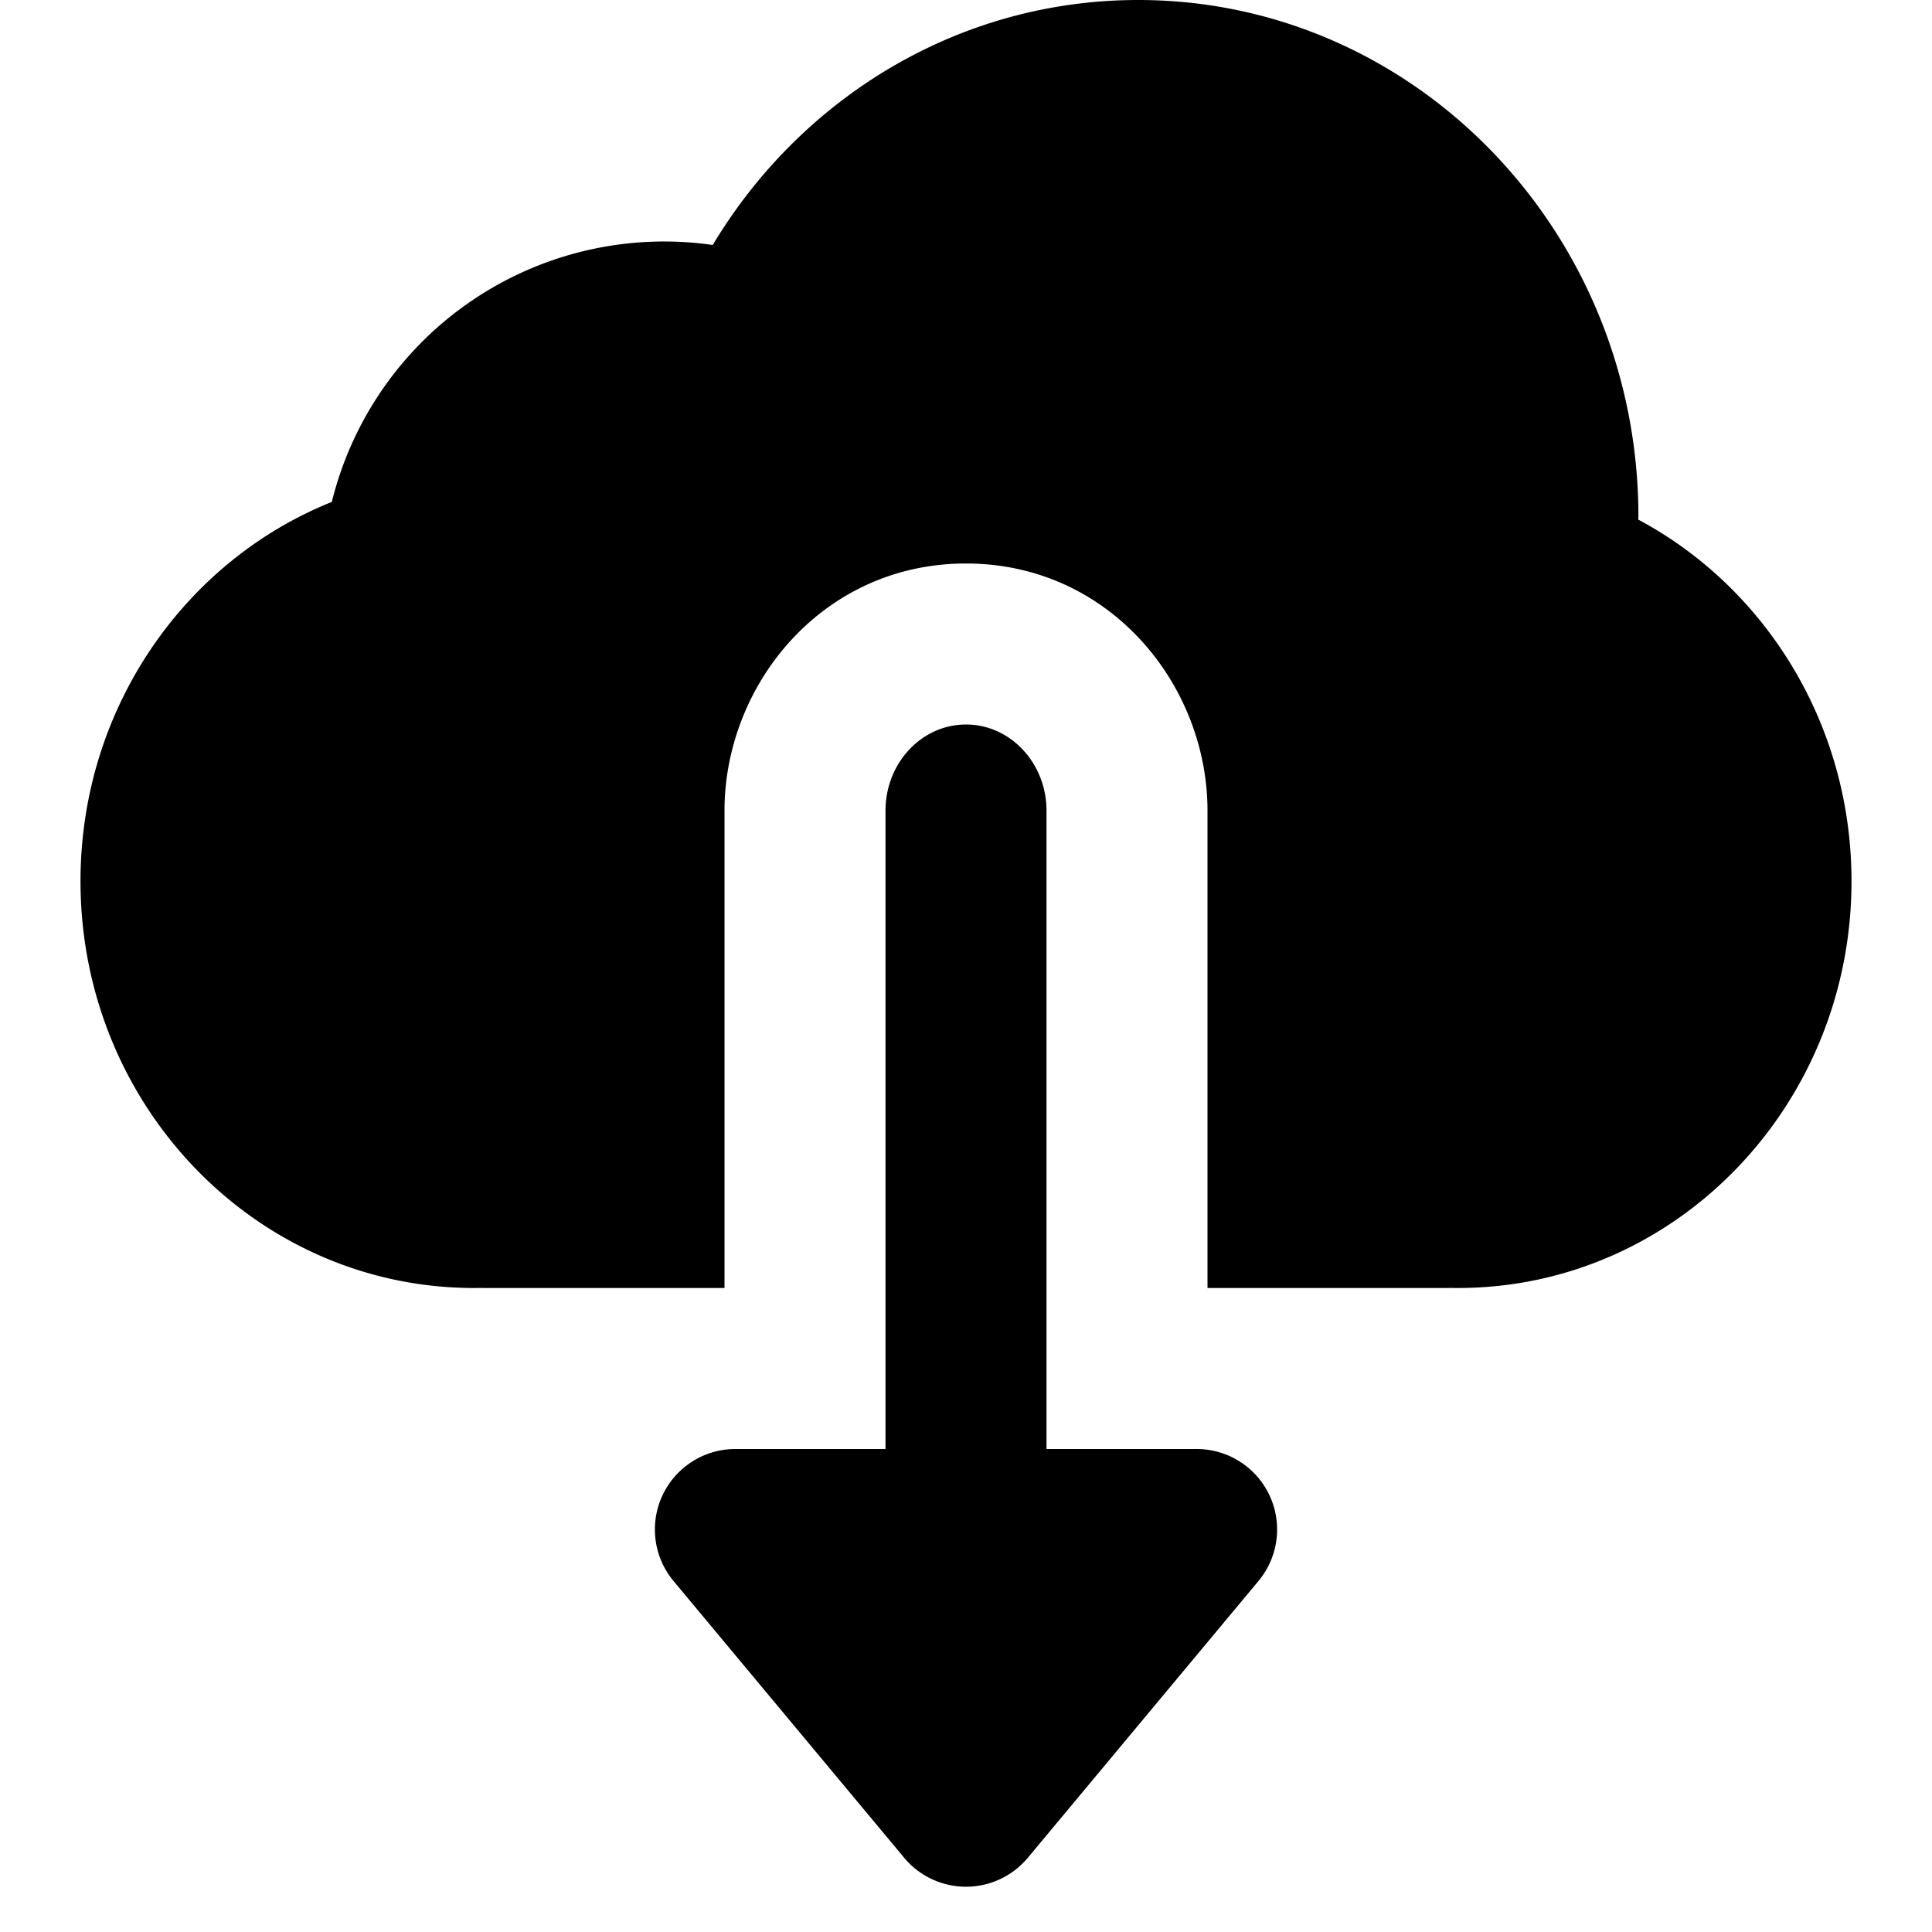 <svg fill="none" focusable="false" xmlns="http://www.w3.org/2000/svg" viewBox="0 0 24 24"><path fill-rule="evenodd" clip-rule="evenodd" d="M20.352 6.421v.034C21.925 7.295 23 8.991 23 10.947 23 13.737 20.812 16 18.111 16a4.6 4.6 0 01-.111-.001V16h-3v-5.929C15 8.507 13.785 7 12 7s-3 1.507-3 3.071V16H6v-.001L5.889 16C3.189 16 1 13.738 1 10.947c0-2.146 1.295-3.98 3.122-4.712a4.252 4.252 0 014.732-3.192C9.95 1.216 11.907 0 14.14 0c3.431 0 6.213 2.875 6.213 6.421zm-9.12 16.657L8.367 19.64A1 1 0 019.135 18H11v-7.929C11 9.48 11.448 9 12 9s1 .48 1 1.071V18h1.865a1 1 0 01.768 1.64l-2.865 3.438a1 1 0 01-1.536 0z" fill="currentColor"/></svg>
